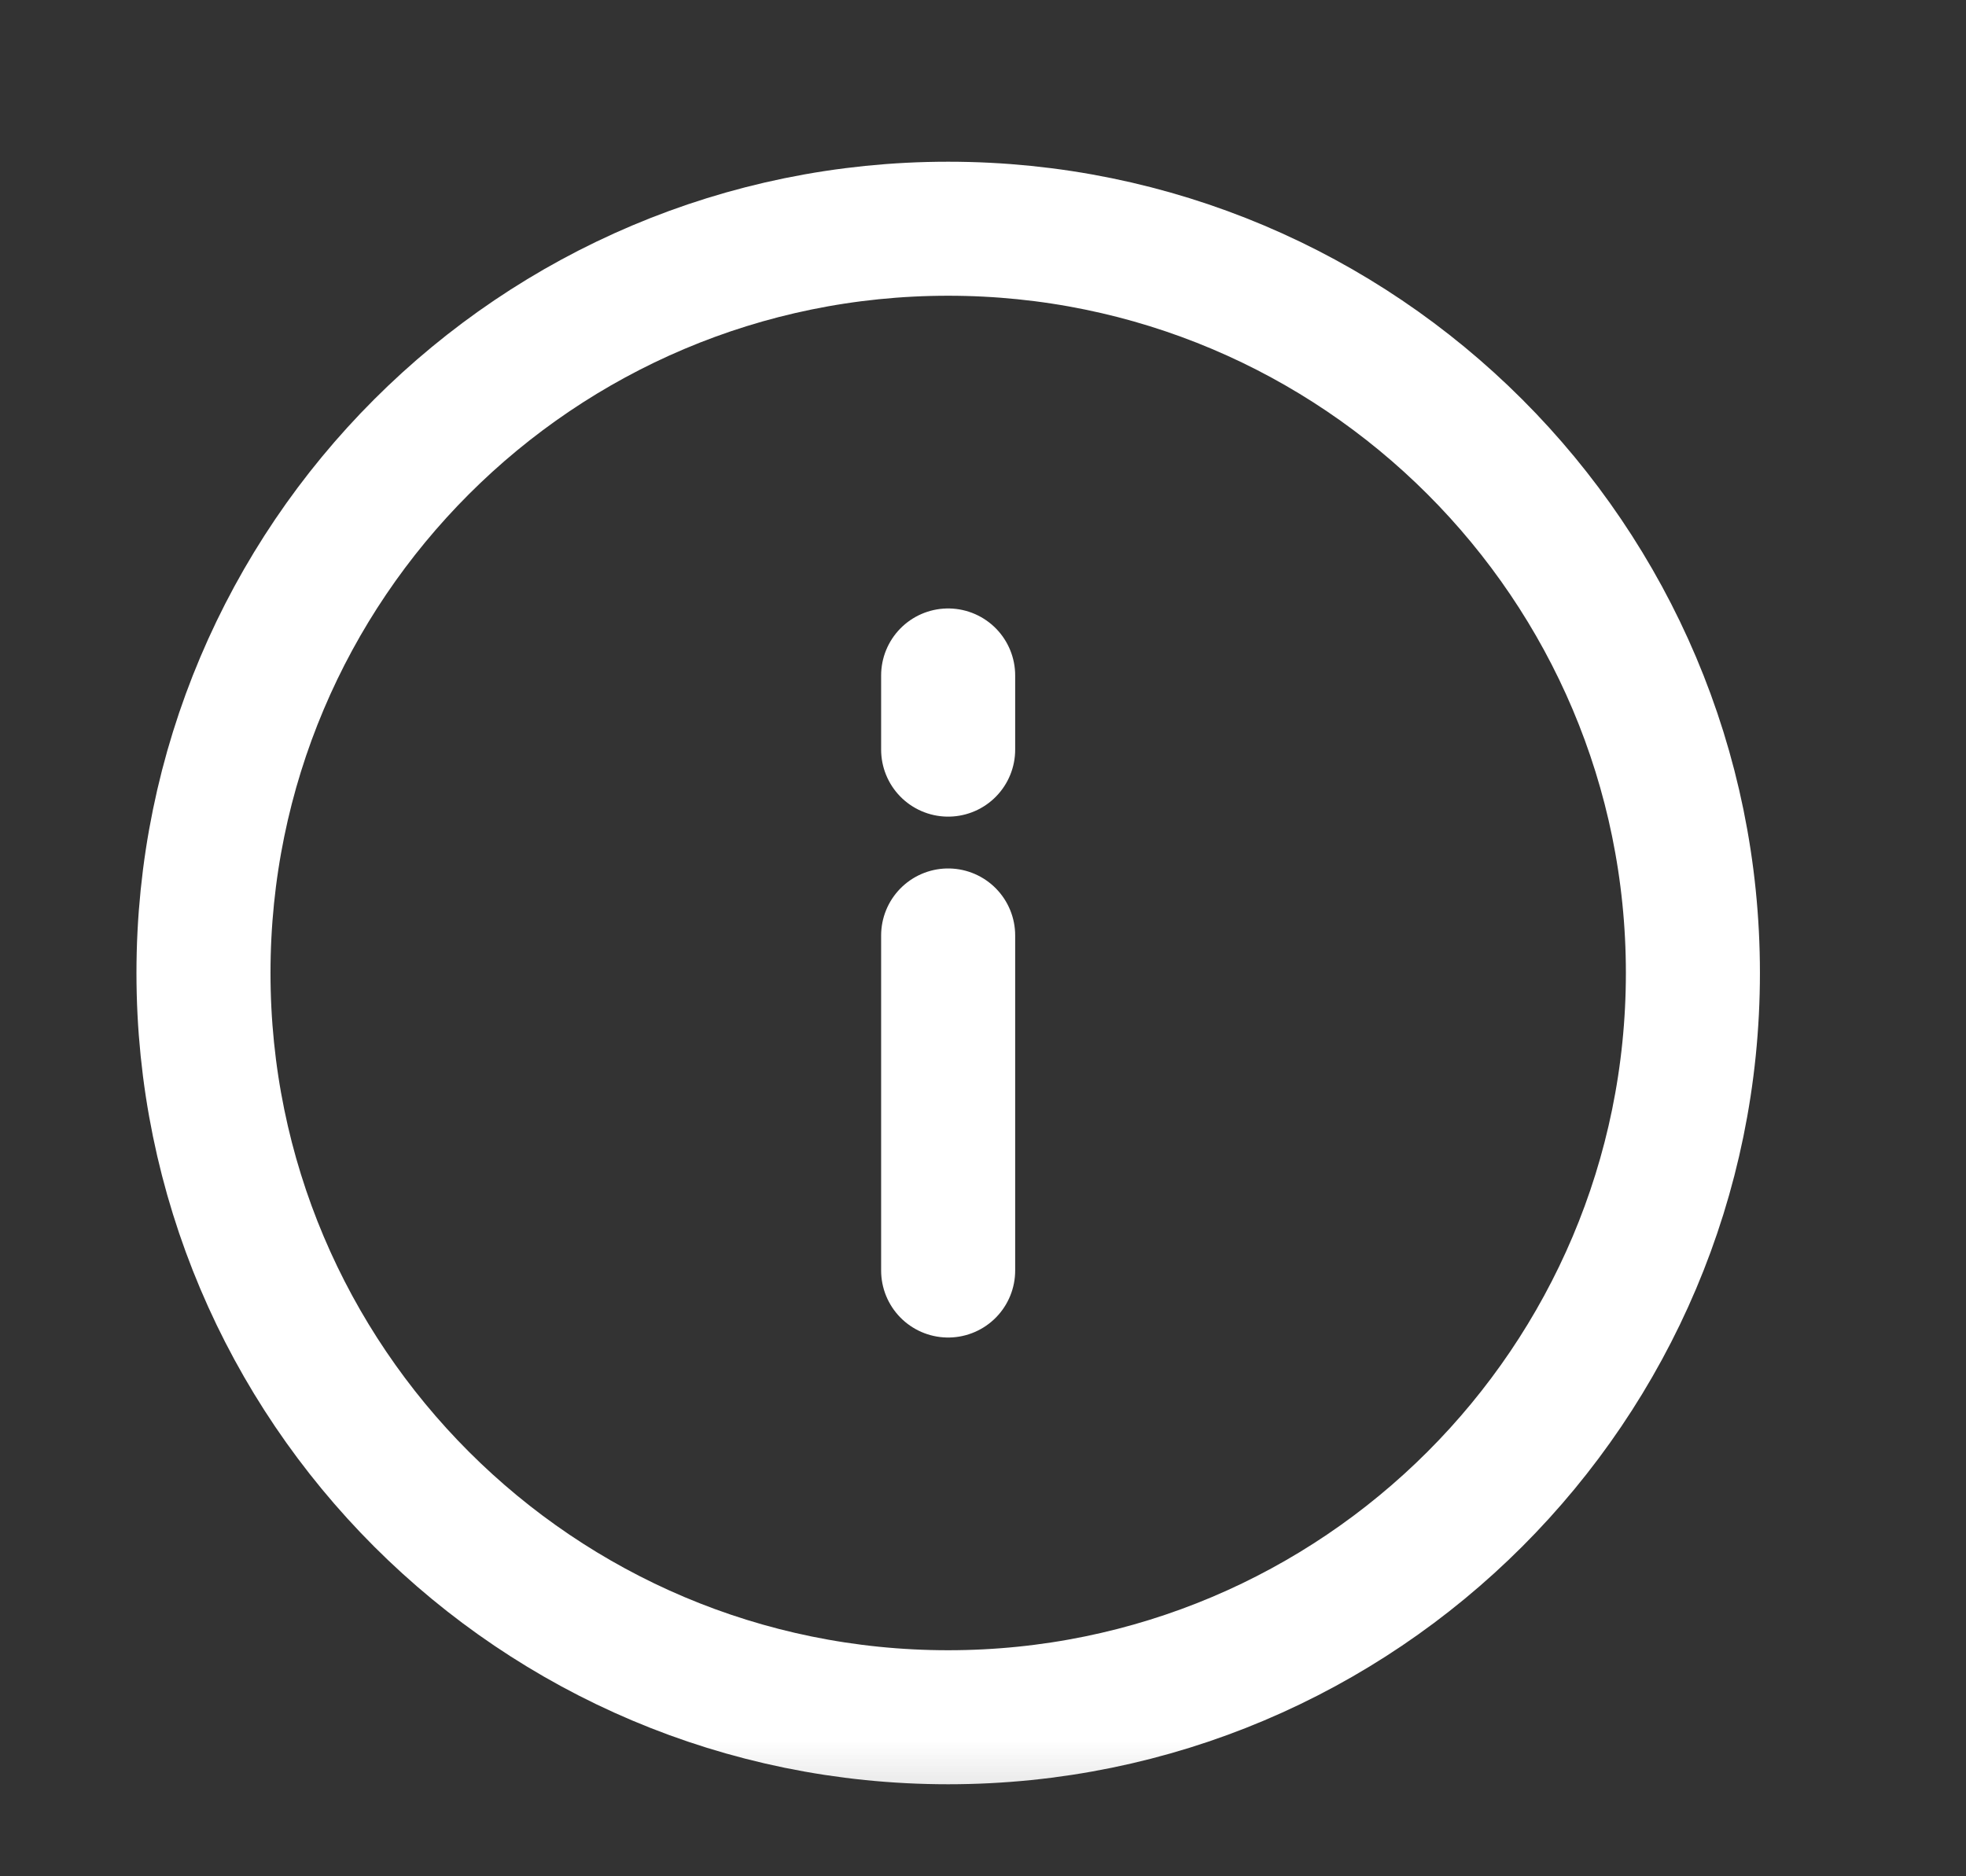 <svg width="22" height="21" viewBox="0 0 22 21" fill="none" xmlns="http://www.w3.org/2000/svg">
<rect x="0" y="0" width="22" height="21" fill="#333333" stroke="none"/>
<mask id="mask0_1_8848" style="mask-type:luminance" maskUnits="userSpaceOnUse" x="0" y="0" width="22" height="21">
<path d="M21.11 0.89H0.11V20.89H21.11V0.89Z" fill="white"/>
</mask>
<g mask="url(#mask0_1_8848)">
<mask id="mask1_1_8848" style="mask-type:luminance" maskUnits="userSpaceOnUse" x="0" y="0" width="22" height="21">
<path d="M21.11 0.89H0.11V20.89H21.11V0.89Z" fill="white"/>
</mask>
<g mask="url(#mask1_1_8848)">
<path d="M10.61 7.56V8.39M10.61 10.47V14.22M10.61 19.22C15.213 19.22 18.944 15.49 18.944 10.89C18.944 6.29 15.213 2.56 10.61 2.56C6.008 2.56 2.277 6.29 2.277 10.89C2.277 15.49 6.008 19.22 10.61 19.22Z" stroke="white" stroke-width="1.5" stroke-linecap="round" stroke-linejoin="round"/>
</g>
</g>
</svg>
